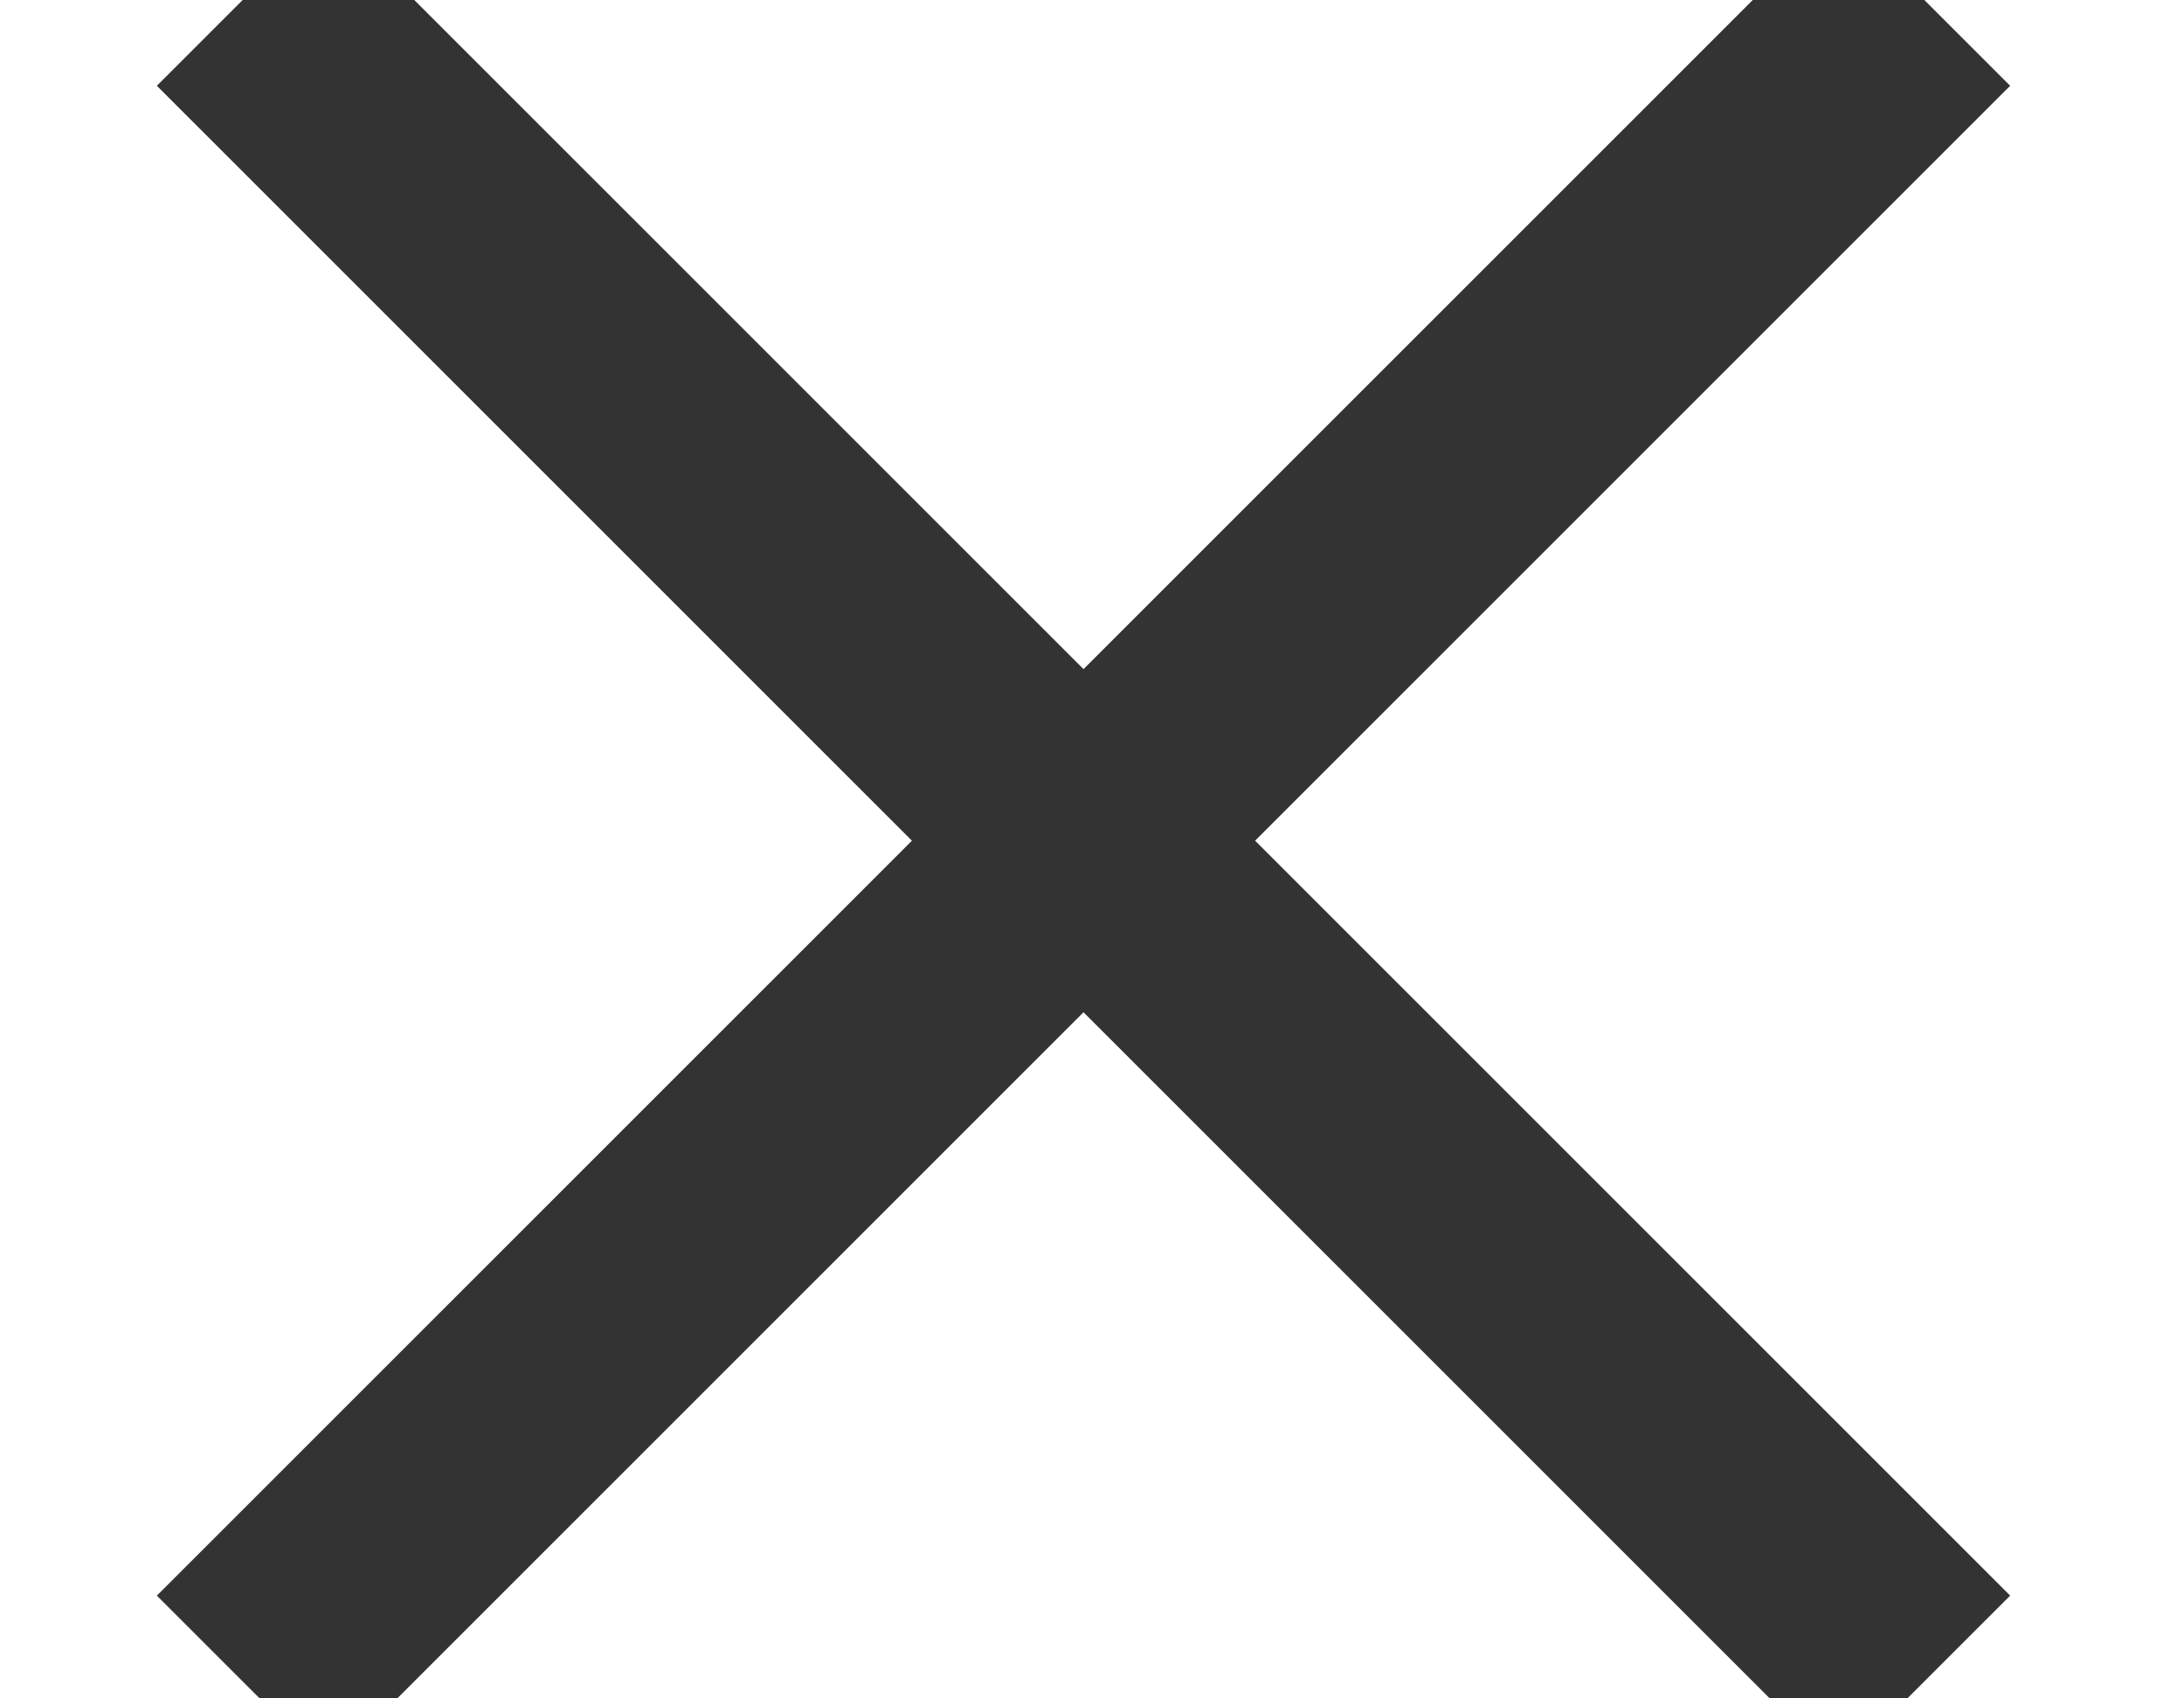 <svg xmlns="http://www.w3.org/2000/svg" xmlns:xlink="http://www.w3.org/1999/xlink" width="9" height="7" version="1.1" viewBox="0 0 9 7"><title>little x</title><desc>Created with Sketch.</desc><defs><linearGradient id="linearGradient-1" x1="50%" x2="50%" y1="0%" y2="100%"><stop offset="0%" stop-color="#FFF"/><stop offset="100%" stop-color="#000"/></linearGradient></defs><g id="13.0-Iconography" fill="none" fill-rule="evenodd" stroke="none" stroke-width="1"><g id="13.1-Icons" stroke="#333" transform="translate(-340, -1021)"><g id="little-x" transform="translate(341, 1021)"><path id="Line" d="M0,0 L6.93,6.93"/><path id="Line" d="M6.93,0 L0,6.93"/></g></g></g></svg>